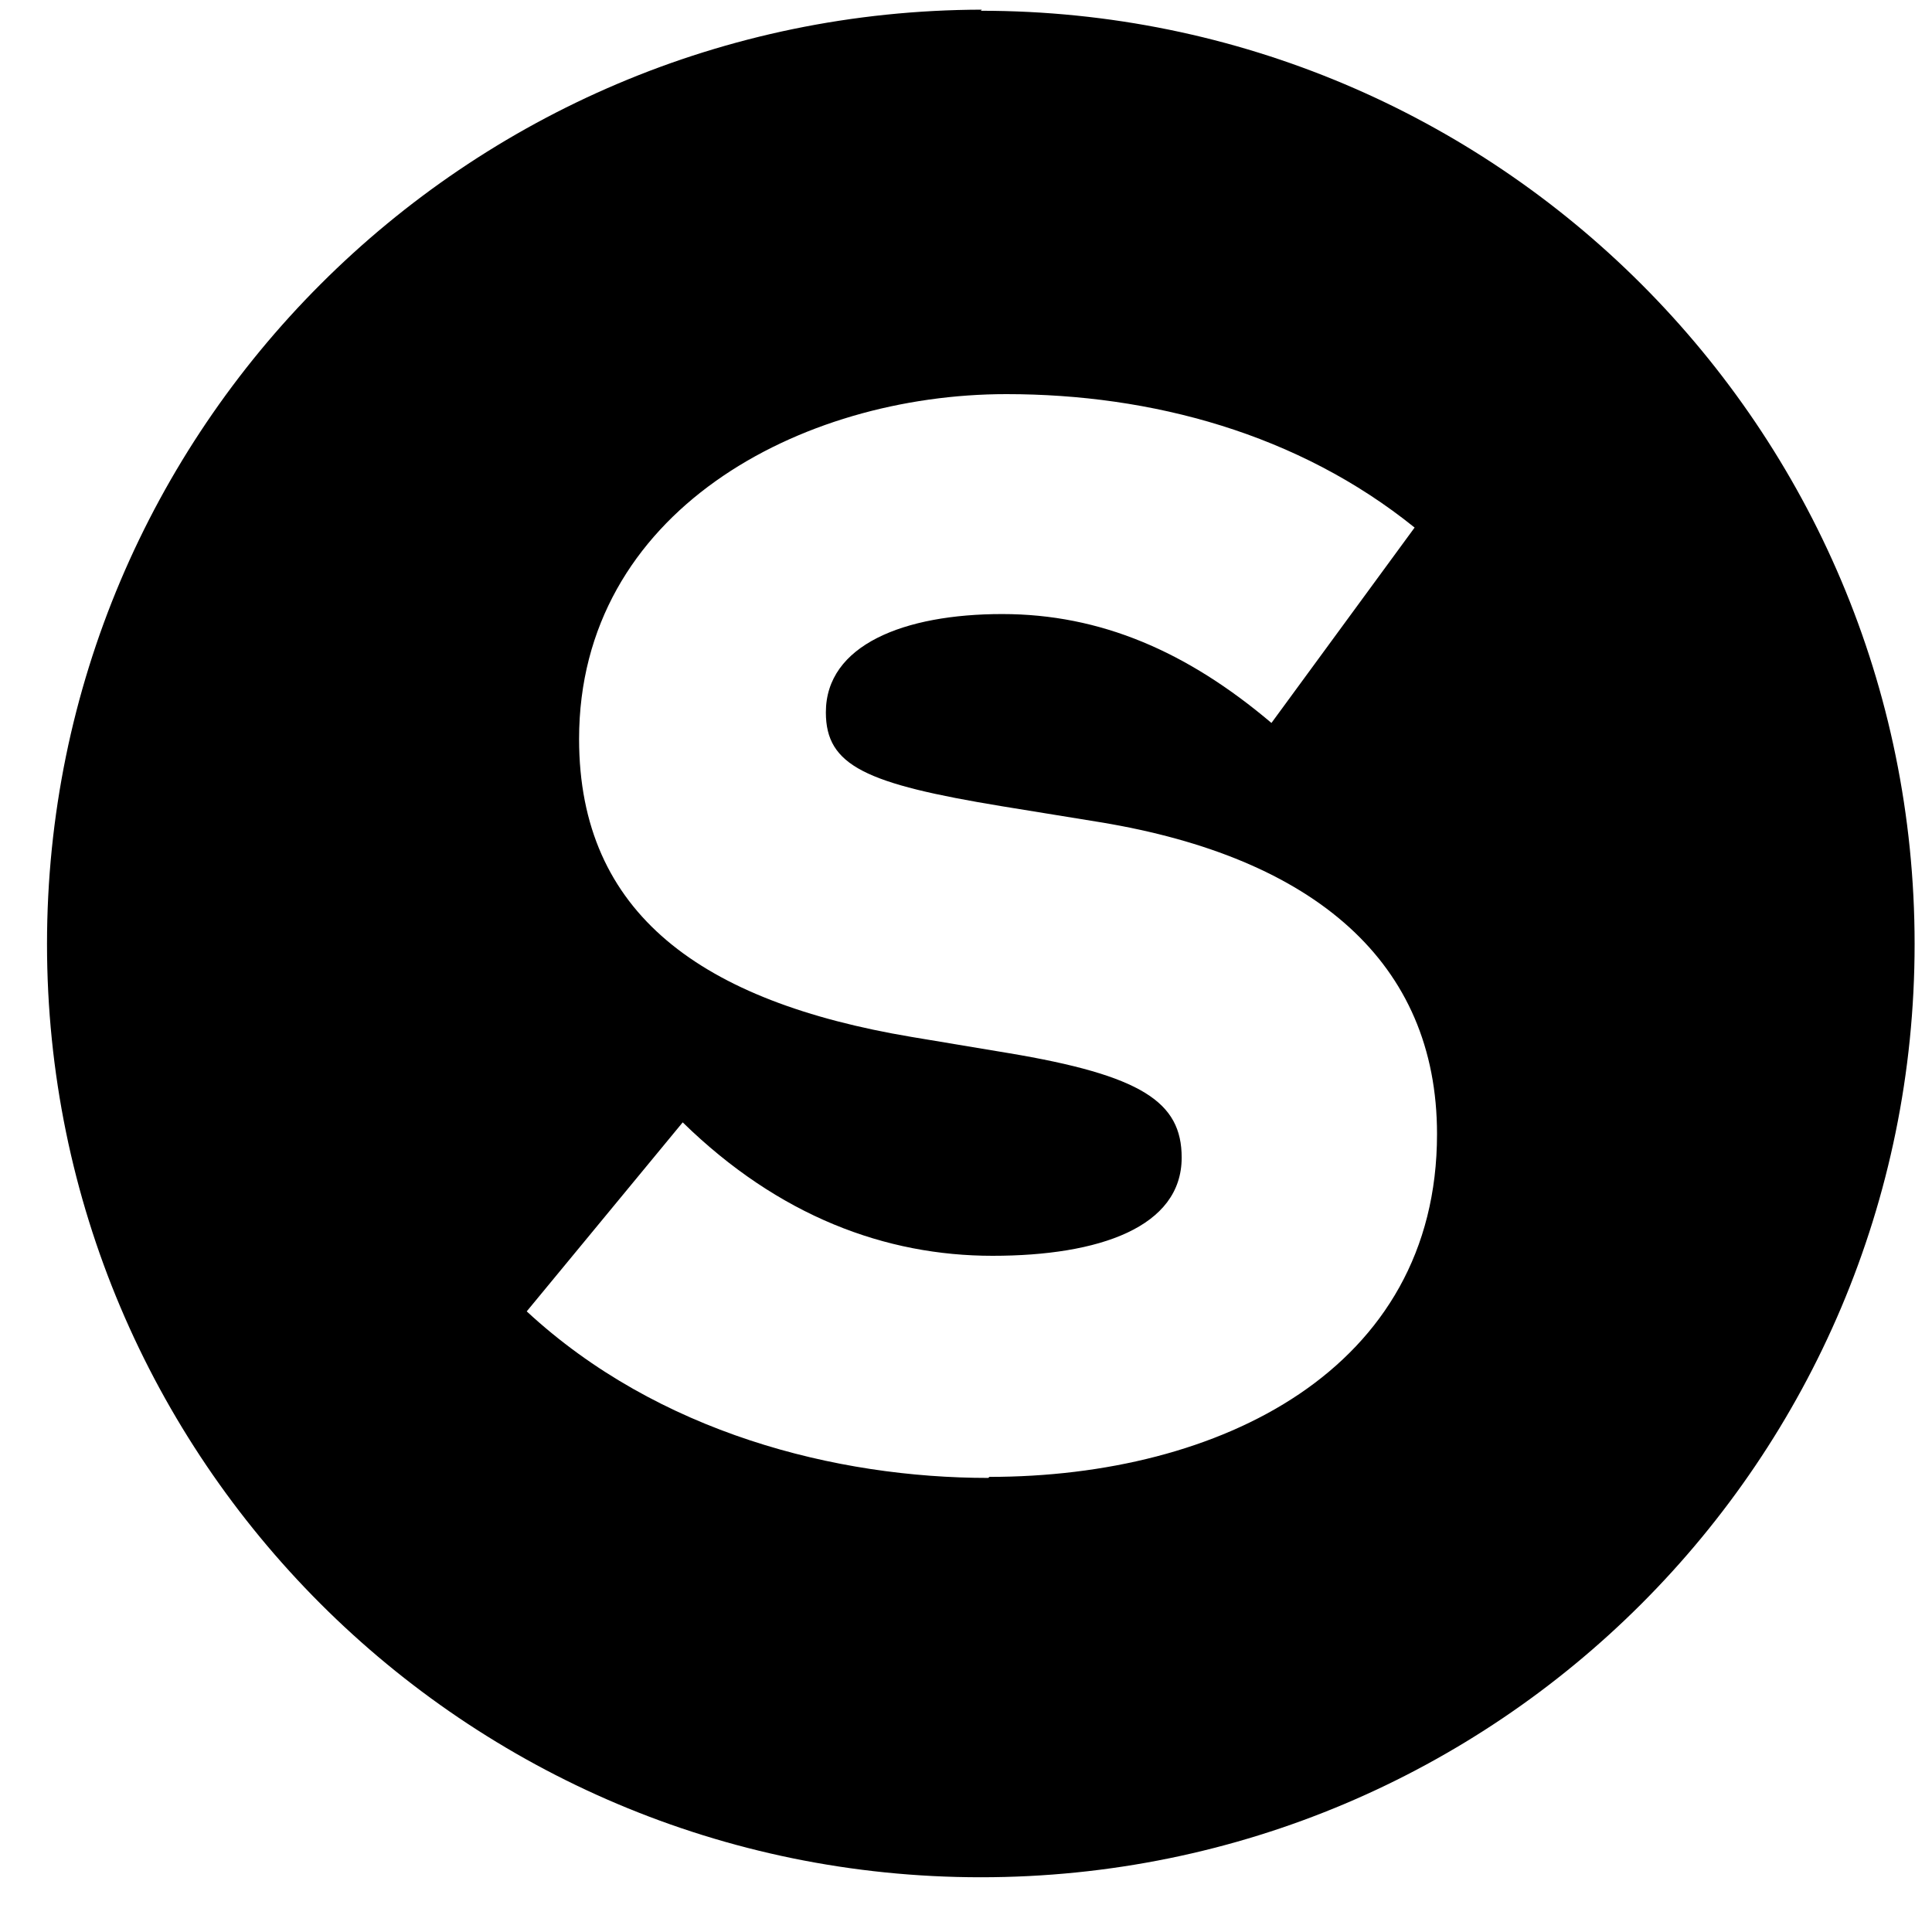 <svg width="30" height="30" viewBox="0 0 30 30" fill="none" xmlns="http://www.w3.org/2000/svg">
<g id="Schoolproject">
<path id="Vector" d="M15.346 22.949C12.99 22.949 10.22 22.253 8.179 20.363L10.601 17.428C12.094 18.887 13.753 19.5 15.412 19.5C17.072 19.5 18.349 19.053 18.349 17.975C18.349 17.113 17.735 16.698 15.645 16.35L14.152 16.101C10.9 15.554 8.992 14.194 8.992 11.475C8.992 7.943 12.426 6.12 15.628 6.12C17.884 6.12 20.157 6.733 21.966 8.192L19.743 11.226C18.432 10.116 17.088 9.535 15.562 9.535C14.036 9.535 12.824 10.016 12.824 11.061C12.824 11.89 13.438 12.171 15.562 12.52L17.088 12.768C20.406 13.316 22.314 14.941 22.314 17.61C22.314 21.274 18.93 22.933 15.363 22.933M15.247 0.15C7.217 0.167 0.73 6.667 0.73 14.659C0.73 22.651 7.217 29.15 15.23 29.15C23.243 29.15 29.73 22.667 29.73 14.659C29.73 6.65 23.243 0.167 15.23 0.167" fill="black"/>
</g>
</svg>
